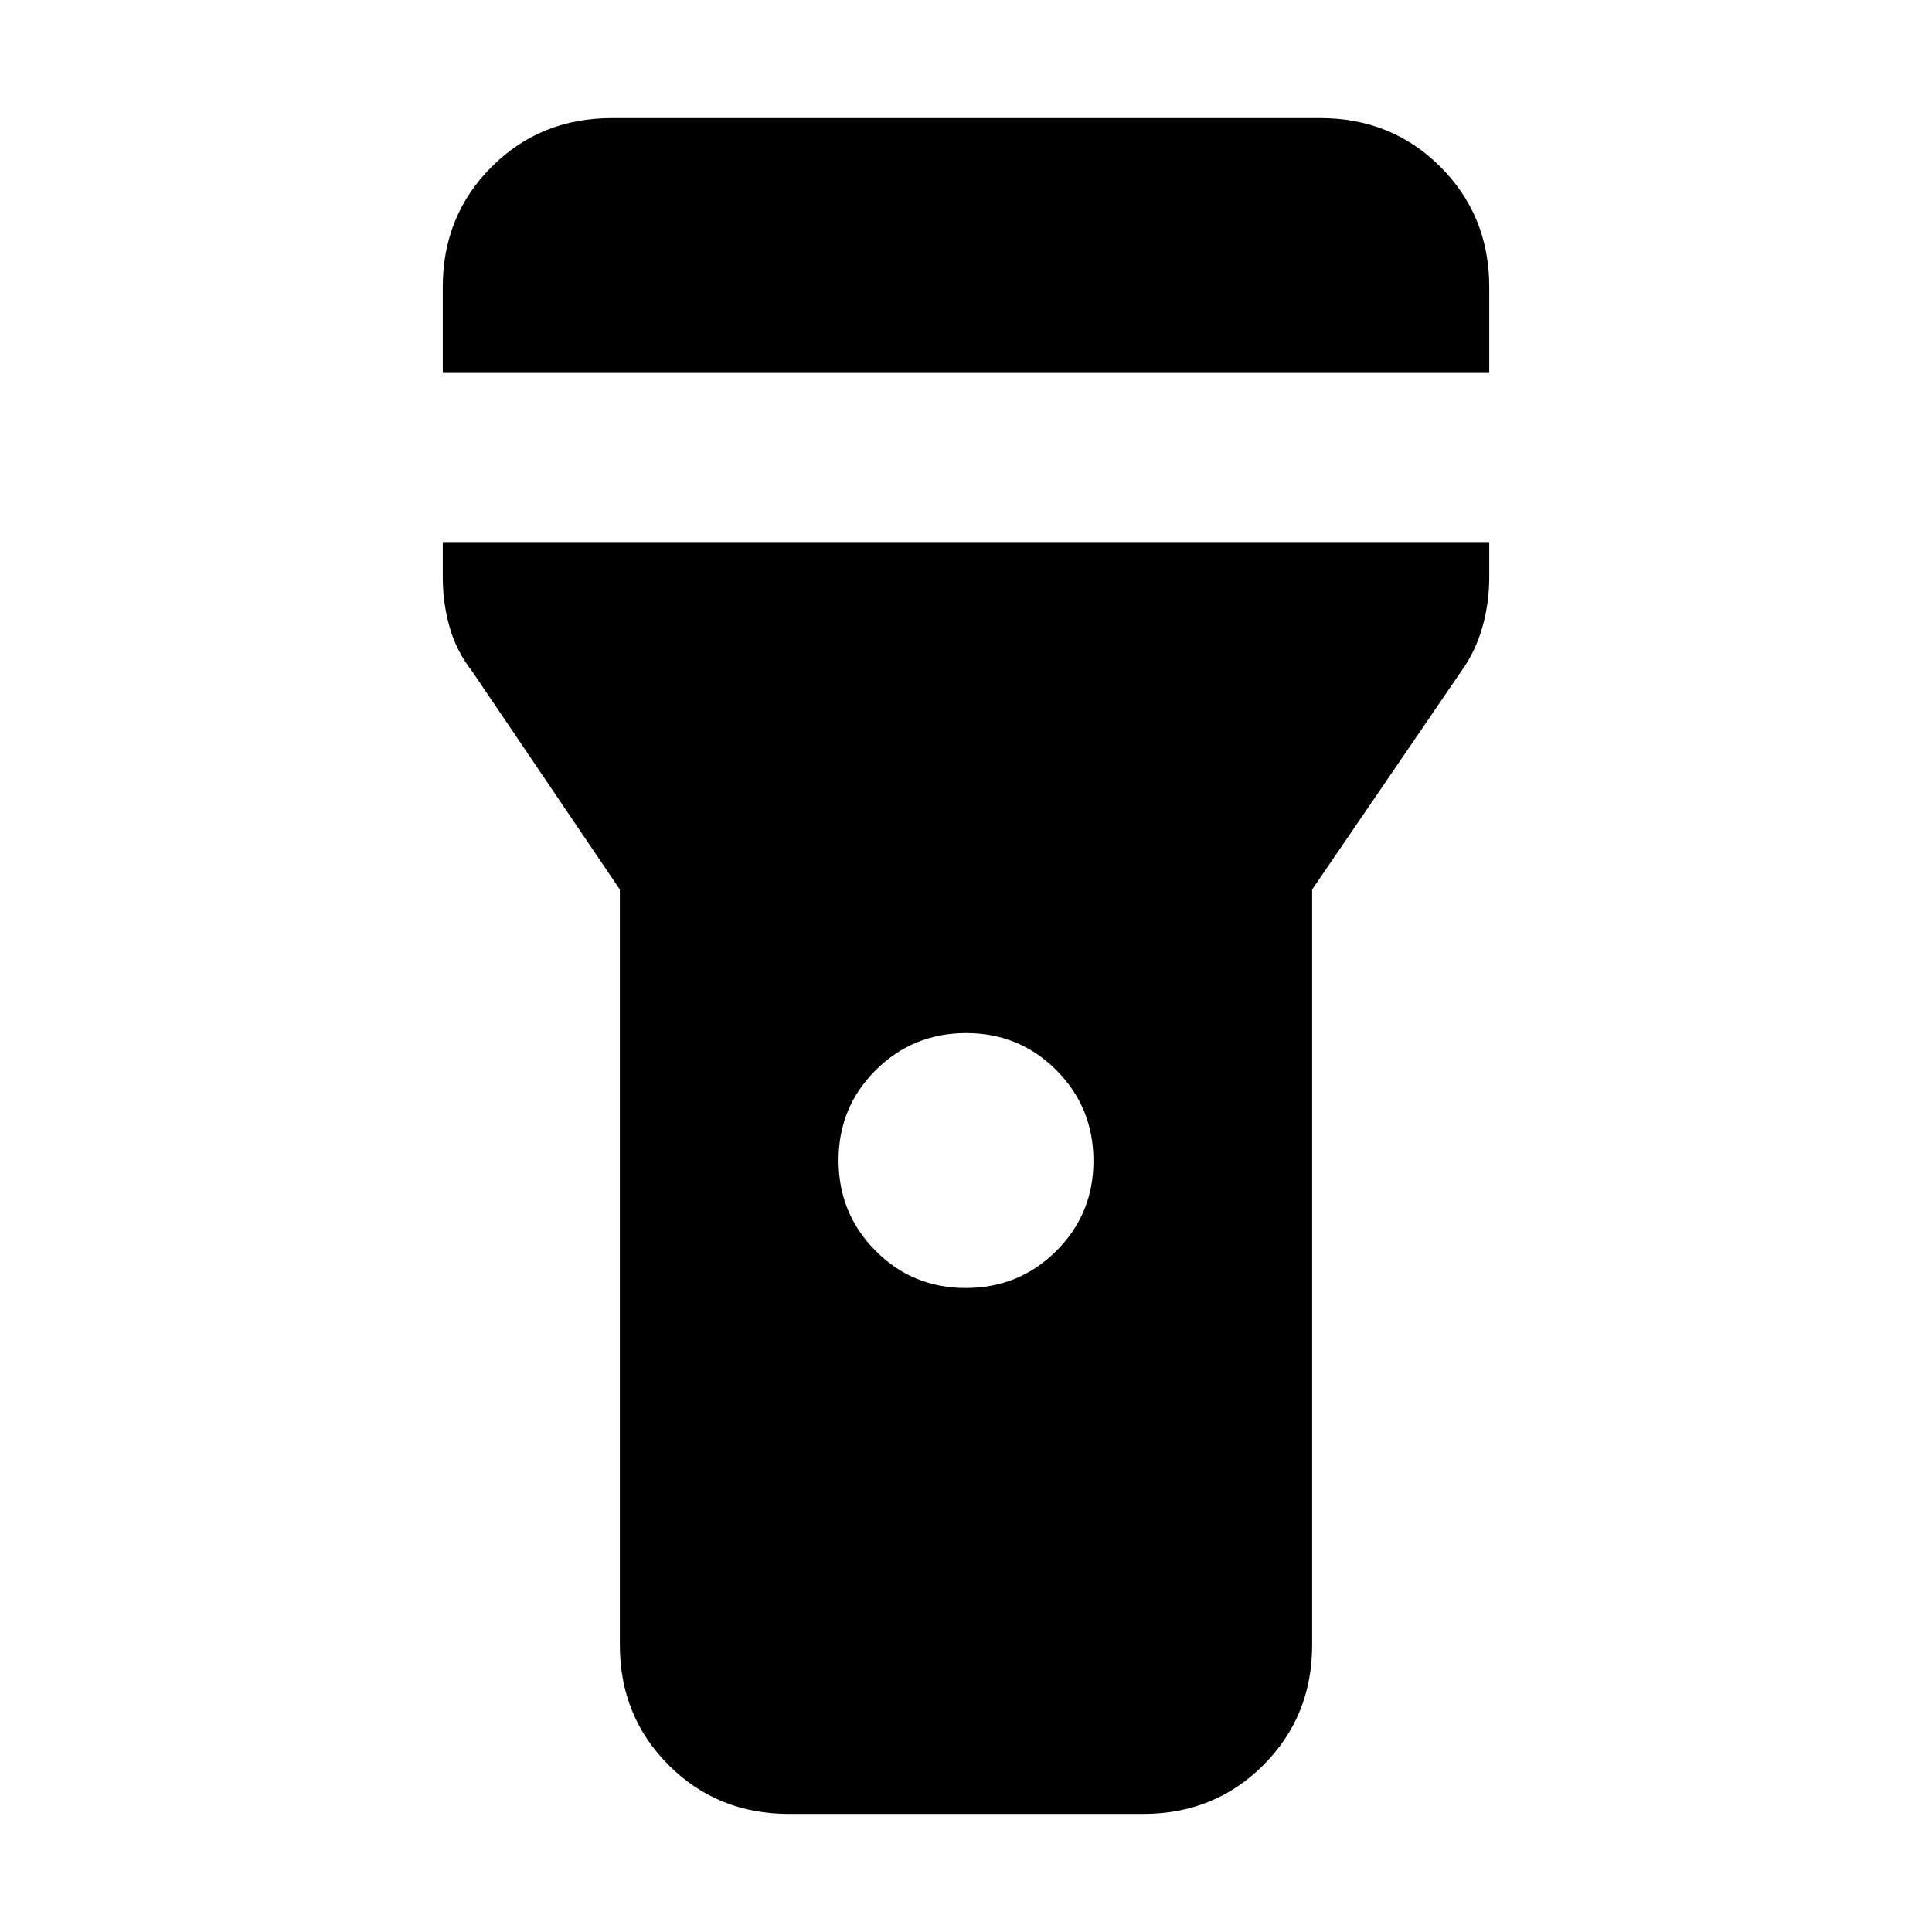 <svg xmlns="http://www.w3.org/2000/svg" height="40" viewBox="0 -960 960 960" width="40"><path d="M220-774.67v-42.66q0-35.5 24.25-59.75T304-901.33h352q35.5 0 59.75 24.25T740-817.33v42.66H220ZM479.88-320q26.45 0 44.95-18.38 18.5-18.38 18.5-44.84 0-26.45-18.38-44.95-18.38-18.5-44.83-18.5t-44.95 18.39q-18.5 18.38-18.5 44.83t18.38 44.95q18.38 18.5 44.83 18.5ZM308-142.67V-518l-73.33-108.33q-7.93-10.16-11.3-22.16-3.37-12-3.37-24.84v-17.34h520v17.34q0 12.84-3.37 24.84T726-626.33L652-518v375.33q0 35.5-24.25 59.75T568-58.67H392q-35.5 0-59.75-24.25T308-142.67Z"/></svg>